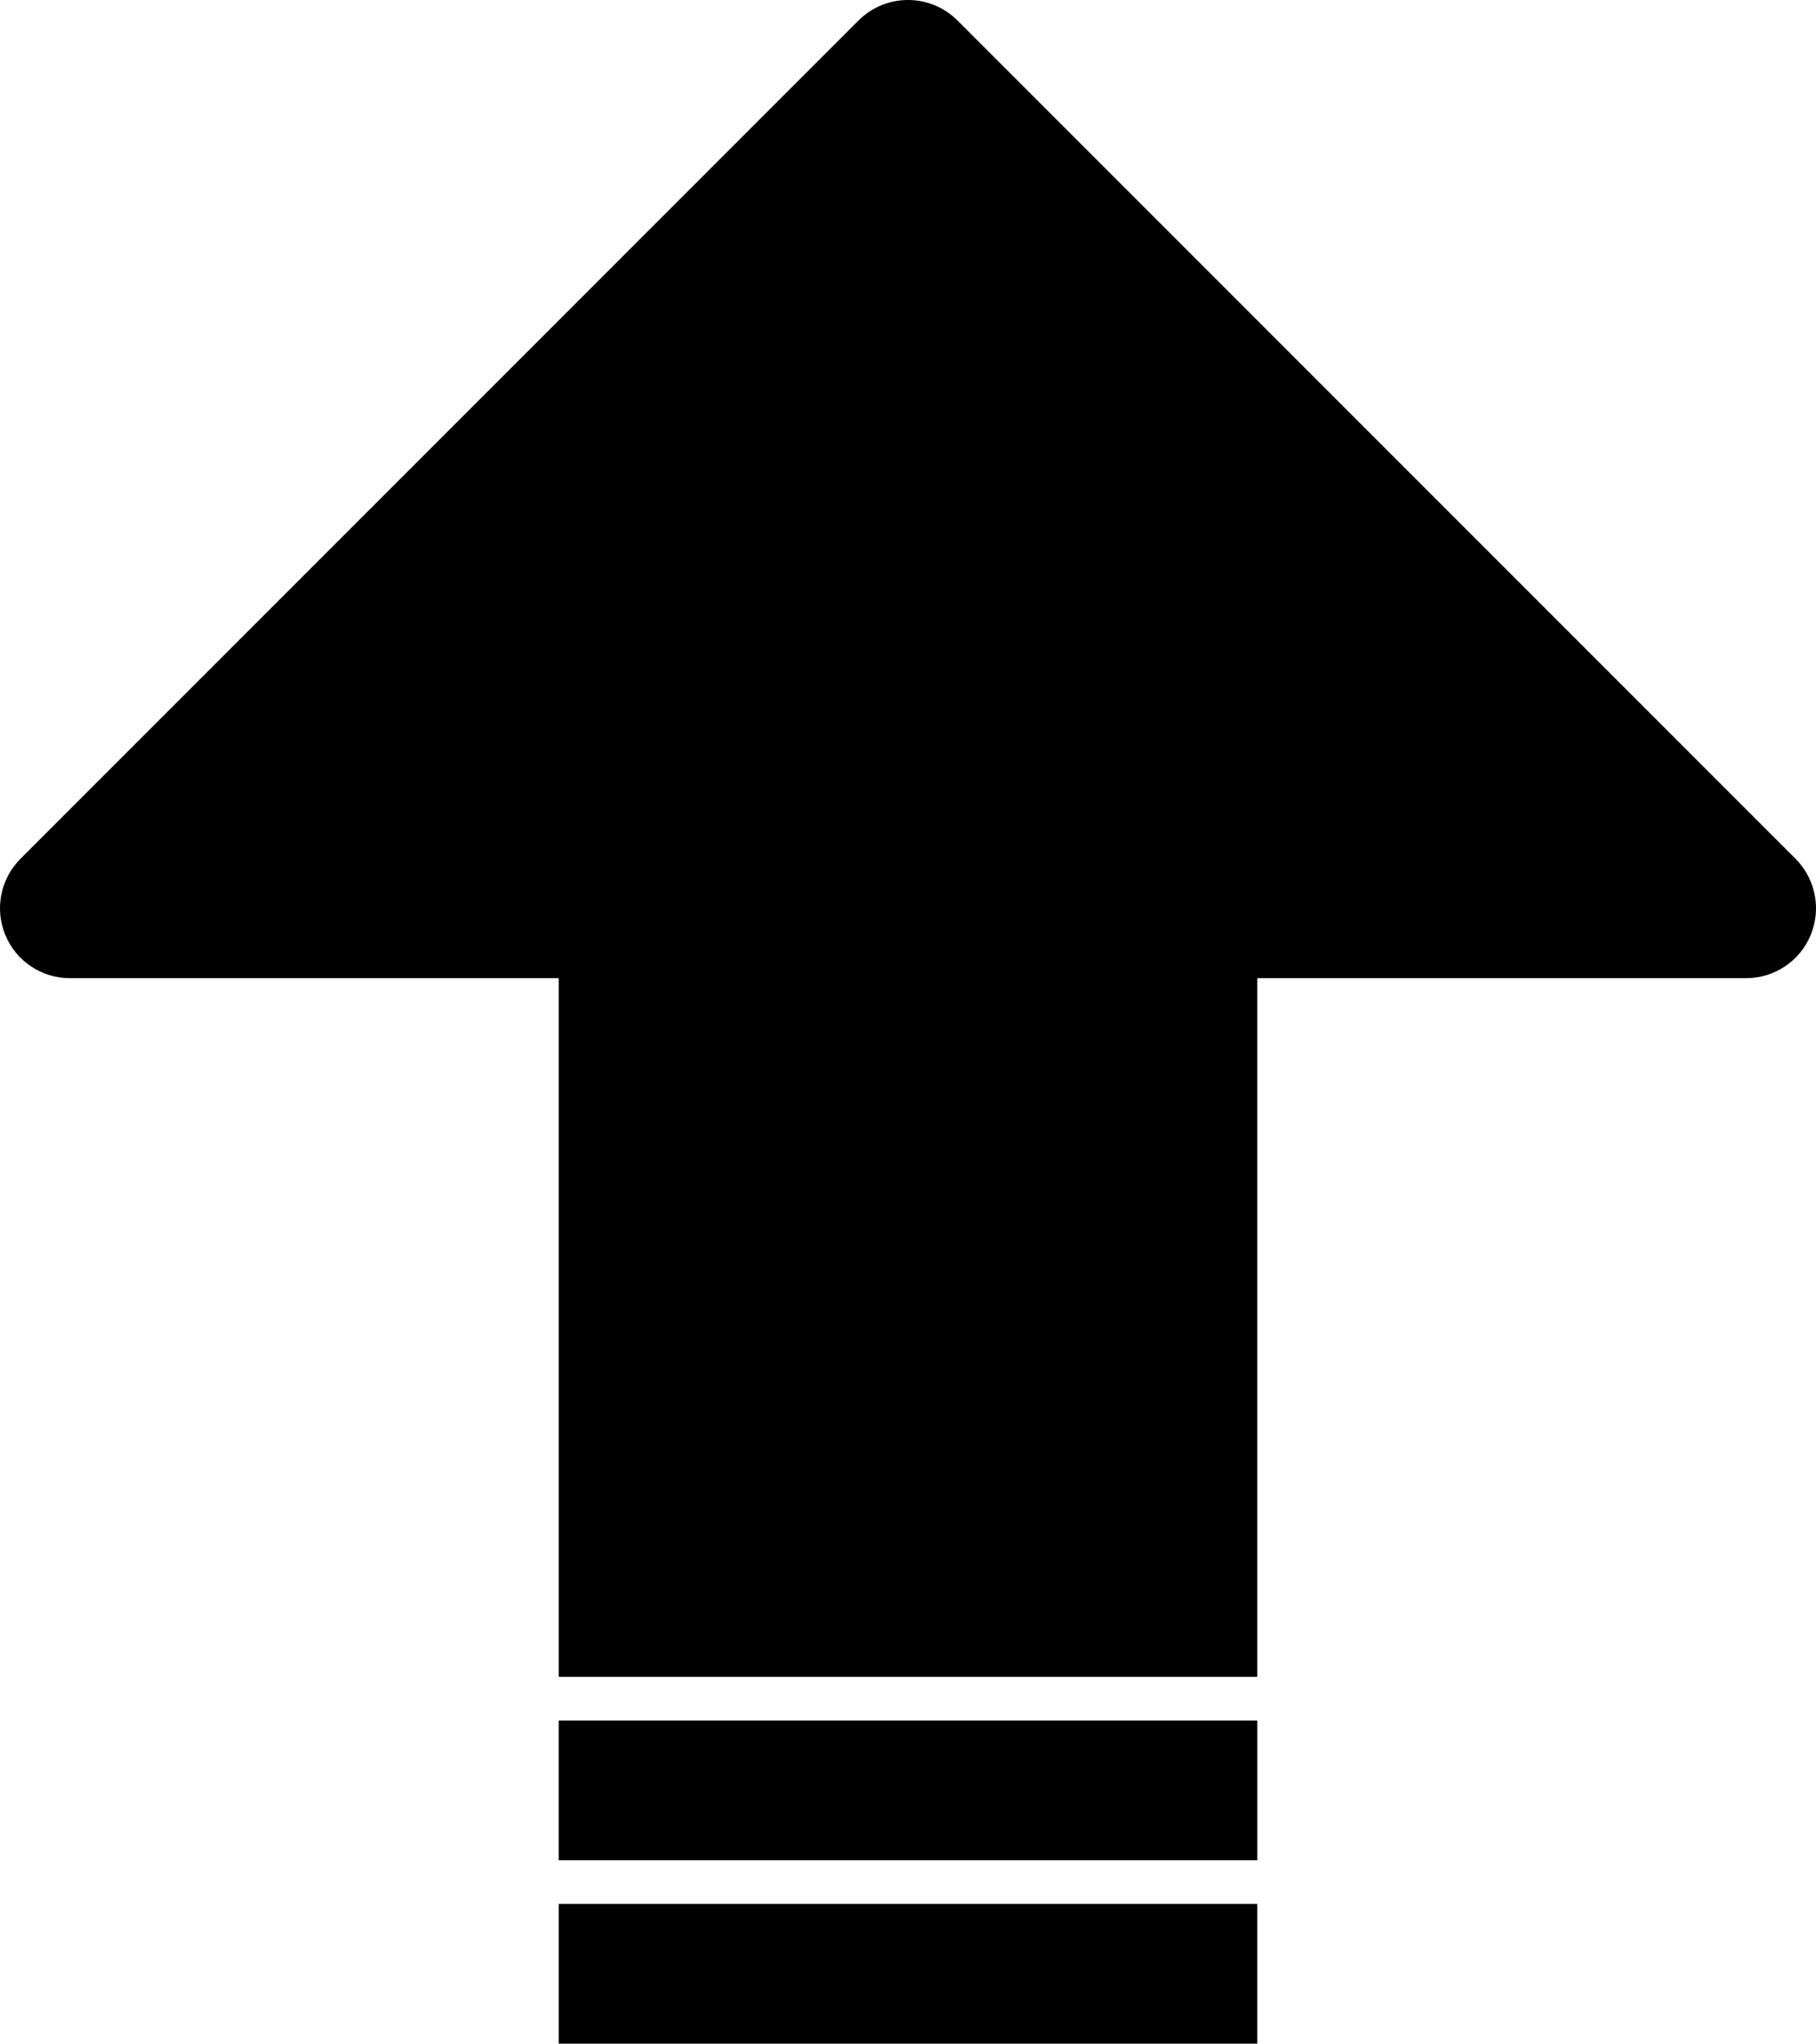<?xml version="1.0" encoding="utf-8" standalone="no"?>
<!-- Generator: Adobe Illustrator 19.0.0, SVG Export Plug-In . SVG Version: 6.00 Build 0)  -->

<svg
   xmlns:dc="http://purl.org/dc/elements/1.1/"
   xmlns:cc="http://creativecommons.org/ns#"
   xmlns:rdf="http://www.w3.org/1999/02/22-rdb-syntax-ns#"
   xmlns:svg="http://www.w3.org/2000/svg"
   xmlns="http://www.w3.org/2000/svg"
   xmlns:sodipodi="http://sodipodi.sourceforge.net/DTD/sodipodi-0.dtd"
   xmlns:inkscape="http://www.inkscape.org/namespaces/inkscape"
   version="1.1"
   id="Capa_1"
   x="0px"
   y="0px"
   viewBox="0 0 416 468.008"
   xml:space="preserve"
   sodipodi:docname="arrow-to-top.svg"
   width="416"
   height="468.008"
   inkscape:version="0.92.1 r15371"><defs
     id="defs53" /><sodipodi:namedview
     pagecolor="#ffffff"
     bordercolor="#666666"
     borderopacity="1"
     objecttolerance="10"
     gridtolerance="10"
     guidetolerance="10"
     inkscape:pageopacity="0"
     inkscape:pageshadow="2"
     inkscape:window-width="640"
     inkscape:window-height="480"
     id="namedview51"
     showgrid="false"
     fit-margin-top="0"
     fit-margin-left="0"
     fit-margin-right="0"
     fit-margin-bottom="0"
     inkscape:zoom="0.4609303"
     inkscape:cx="166.5066"
     inkscape:cy="213.56201"
     inkscape:window-x="464"
     inkscape:window-y="171"
     inkscape:window-maximized="0"
     inkscape:current-layer="Capa_1" /><g
     id="g6"
     transform="rotate(-90,232.002,280.006)"><g
       id="g4"><path
         d="m 507.328,244.676 -192,-192 C 310.72,48.1 303.872,46.756 297.888,49.22 291.904,51.684 288,57.54 288,64.004 v 112 H 128 v 160 h 160 v 112 c 0,6.464 3.904,12.32 9.888,14.784 1.984,0.8 4.064,1.216 6.112,1.216 4.16,0 8.256,-1.632 11.328,-4.672 l 192,-192 c 6.24,-6.272 6.24,-16.384 0,-22.656 z"
         id="path2"
         inkscape:connector-curvature="0" /></g></g><g
     id="g12"
     transform="rotate(-90,189.002,237.006)"><g
       id="g10"><rect
         y="176.004"
         width="32"
         height="160"
         id="rect8"
         x="0" /></g></g><g
     id="g18"
     transform="rotate(-90,242.002,290.006)"><g
       id="g16"><rect
         x="64"
         y="176.004"
         width="32"
         height="160"
         id="rect14" /></g></g><g
     id="g20"
     transform="translate(-44.749,-22.779)" /><g
     id="g22"
     transform="translate(-44.749,-22.779)" /><g
     id="g24"
     transform="translate(-44.749,-22.779)" /><g
     id="g26"
     transform="translate(-44.749,-22.779)" /><g
     id="g28"
     transform="translate(-44.749,-22.779)" /><g
     id="g30"
     transform="translate(-44.749,-22.779)" /><g
     id="g32"
     transform="translate(-44.749,-22.779)" /><g
     id="g34"
     transform="translate(-44.749,-22.779)" /><g
     id="g36"
     transform="translate(-44.749,-22.779)" /><g
     id="g38"
     transform="translate(-44.749,-22.779)" /><g
     id="g40"
     transform="translate(-44.749,-22.779)" /><g
     id="g42"
     transform="translate(-44.749,-22.779)" /><g
     id="g44"
     transform="translate(-44.749,-22.779)" /><g
     id="g46"
     transform="translate(-44.749,-22.779)" /><g
     id="g48"
     transform="translate(-44.749,-22.779)" /></svg>
